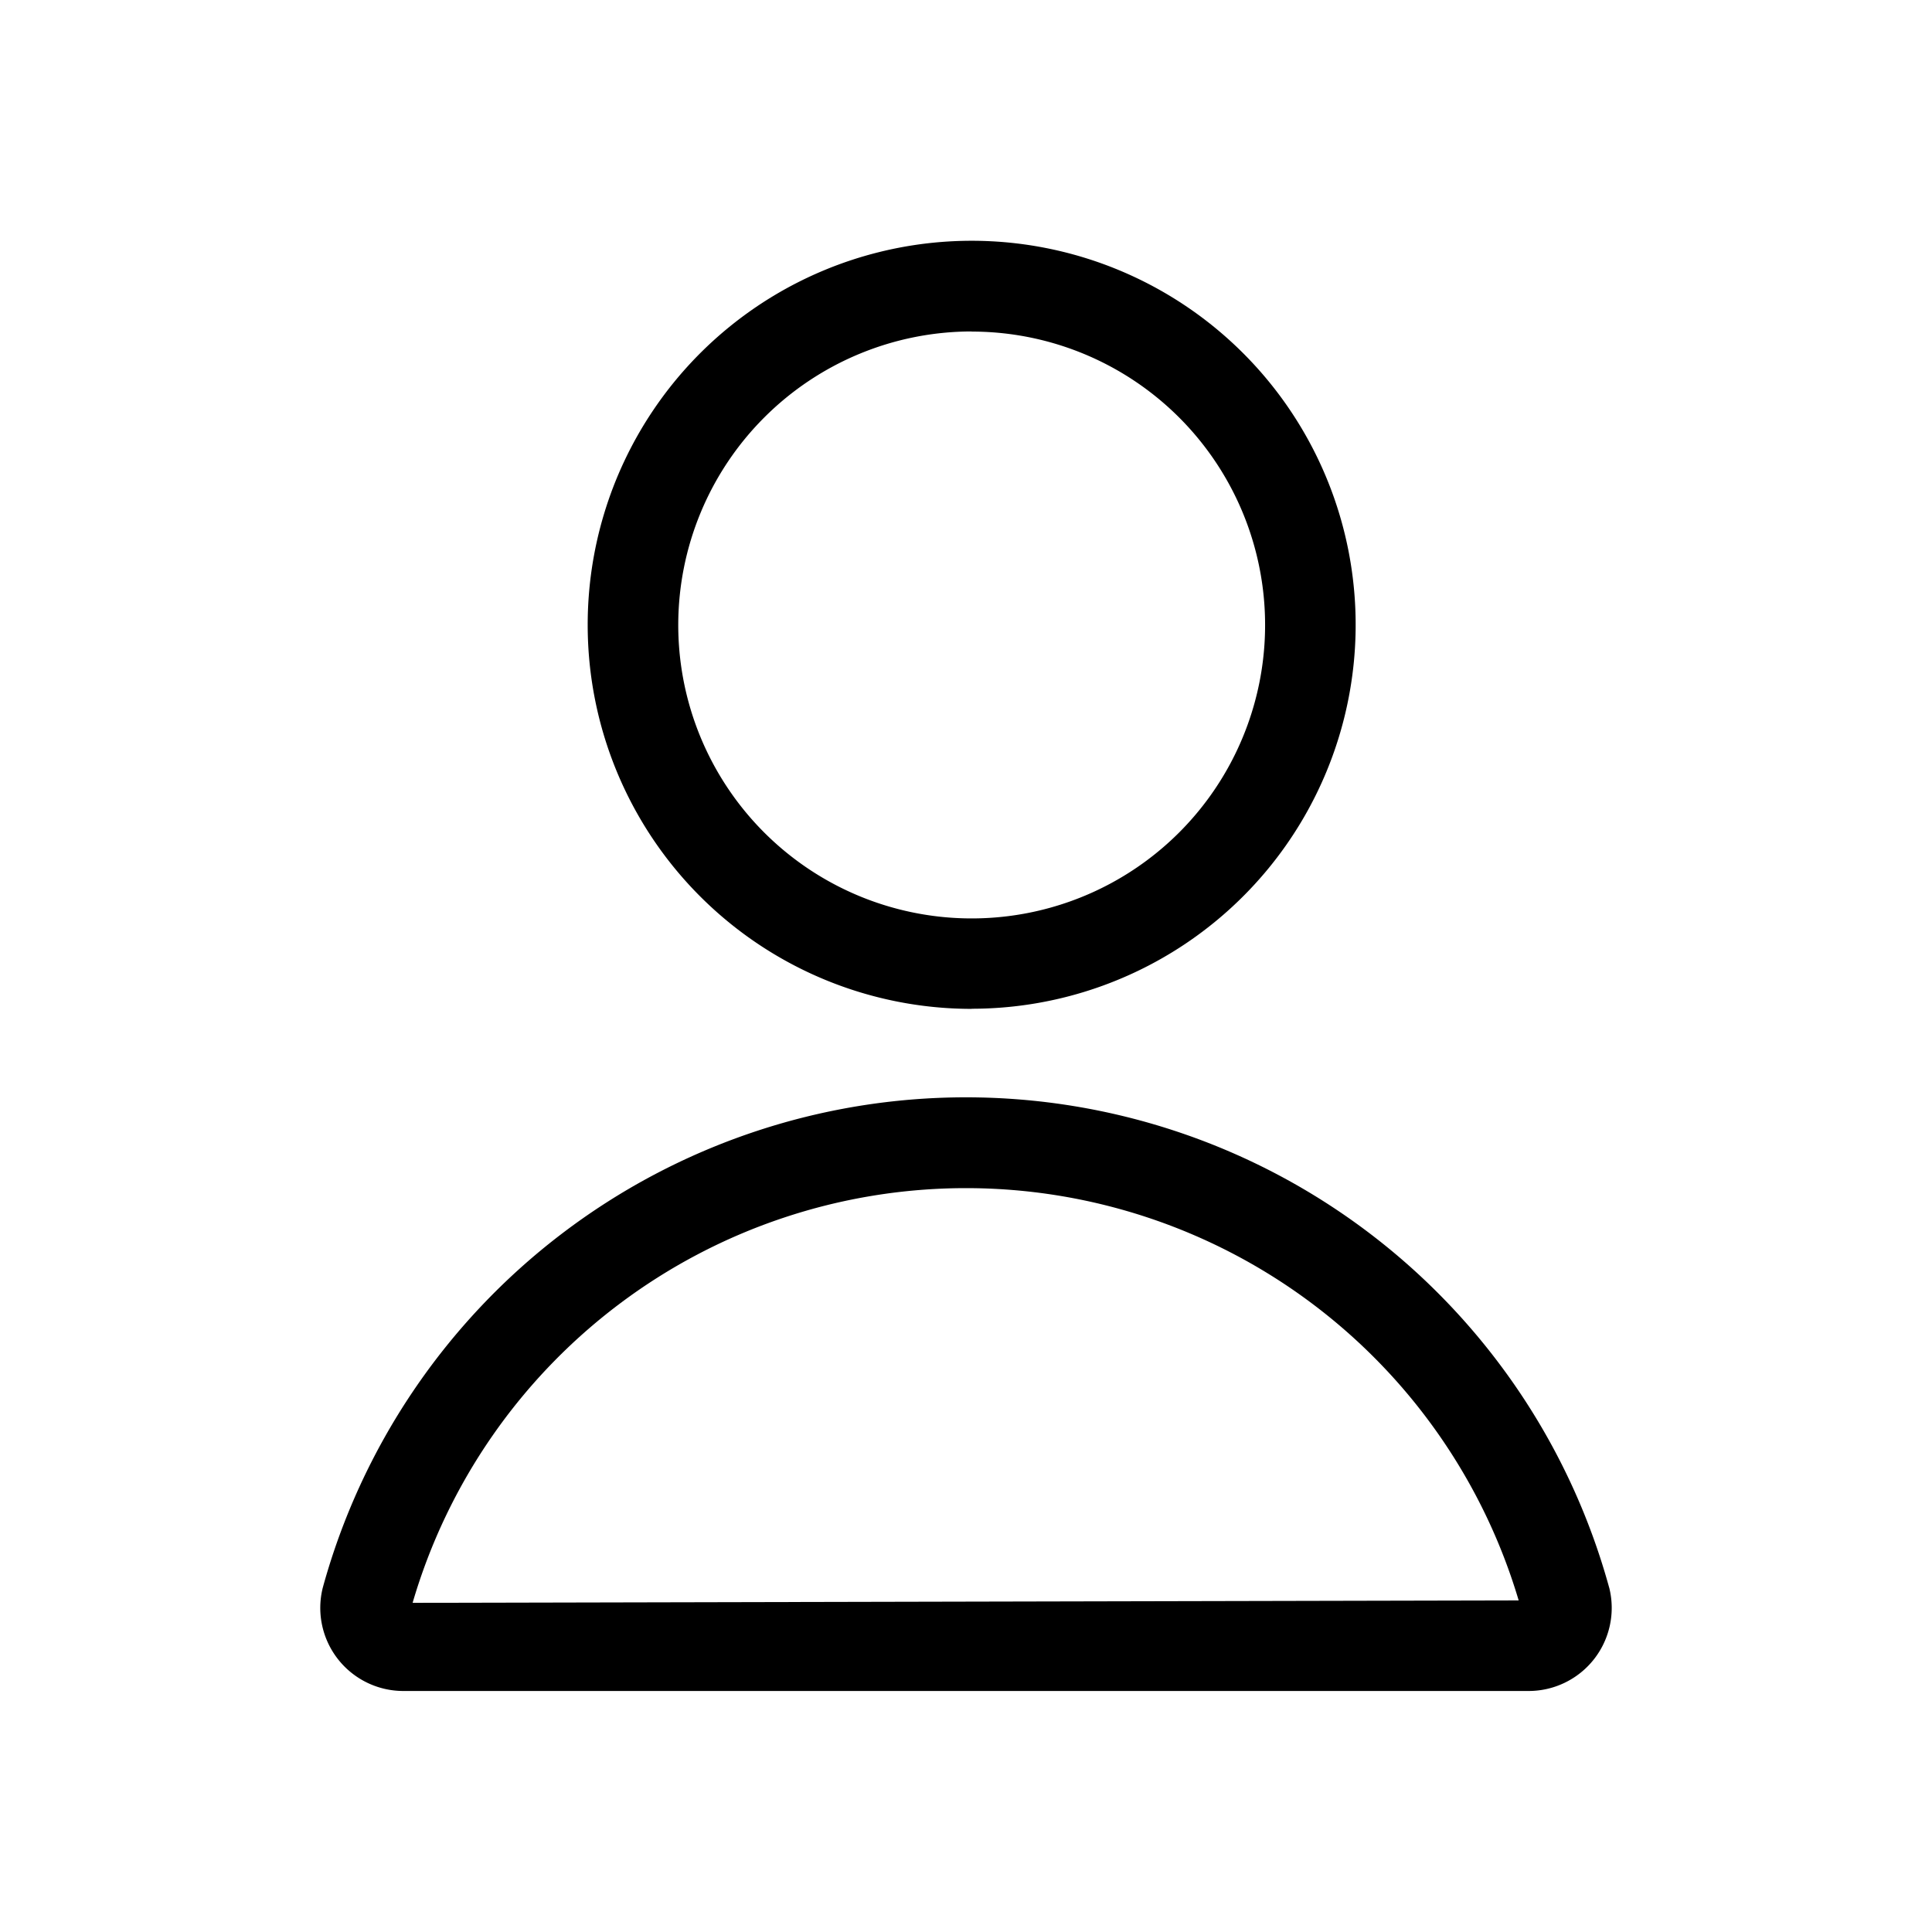 <svg xmlns="http://www.w3.org/2000/svg" viewBox="0 0 16 16"><path d="M13.327 13.15a5.524 5.524 0 0 0-10.654-.001.688.688 0 0 0 .67.855h9.314a.688.688 0 0 0 .67-.855zm-9.91.124a4.775 4.775 0 0 1 9.16-.02z"/><path d="M8.047 8.354a3.18 3.18 0 1 0-3.18-3.179 3.18 3.18 0 0 0 3.18 3.18zm0-5.608a2.43 2.43 0 1 1-2.43 2.429 2.432 2.432 0 0 1 2.43-2.43z"/></svg>